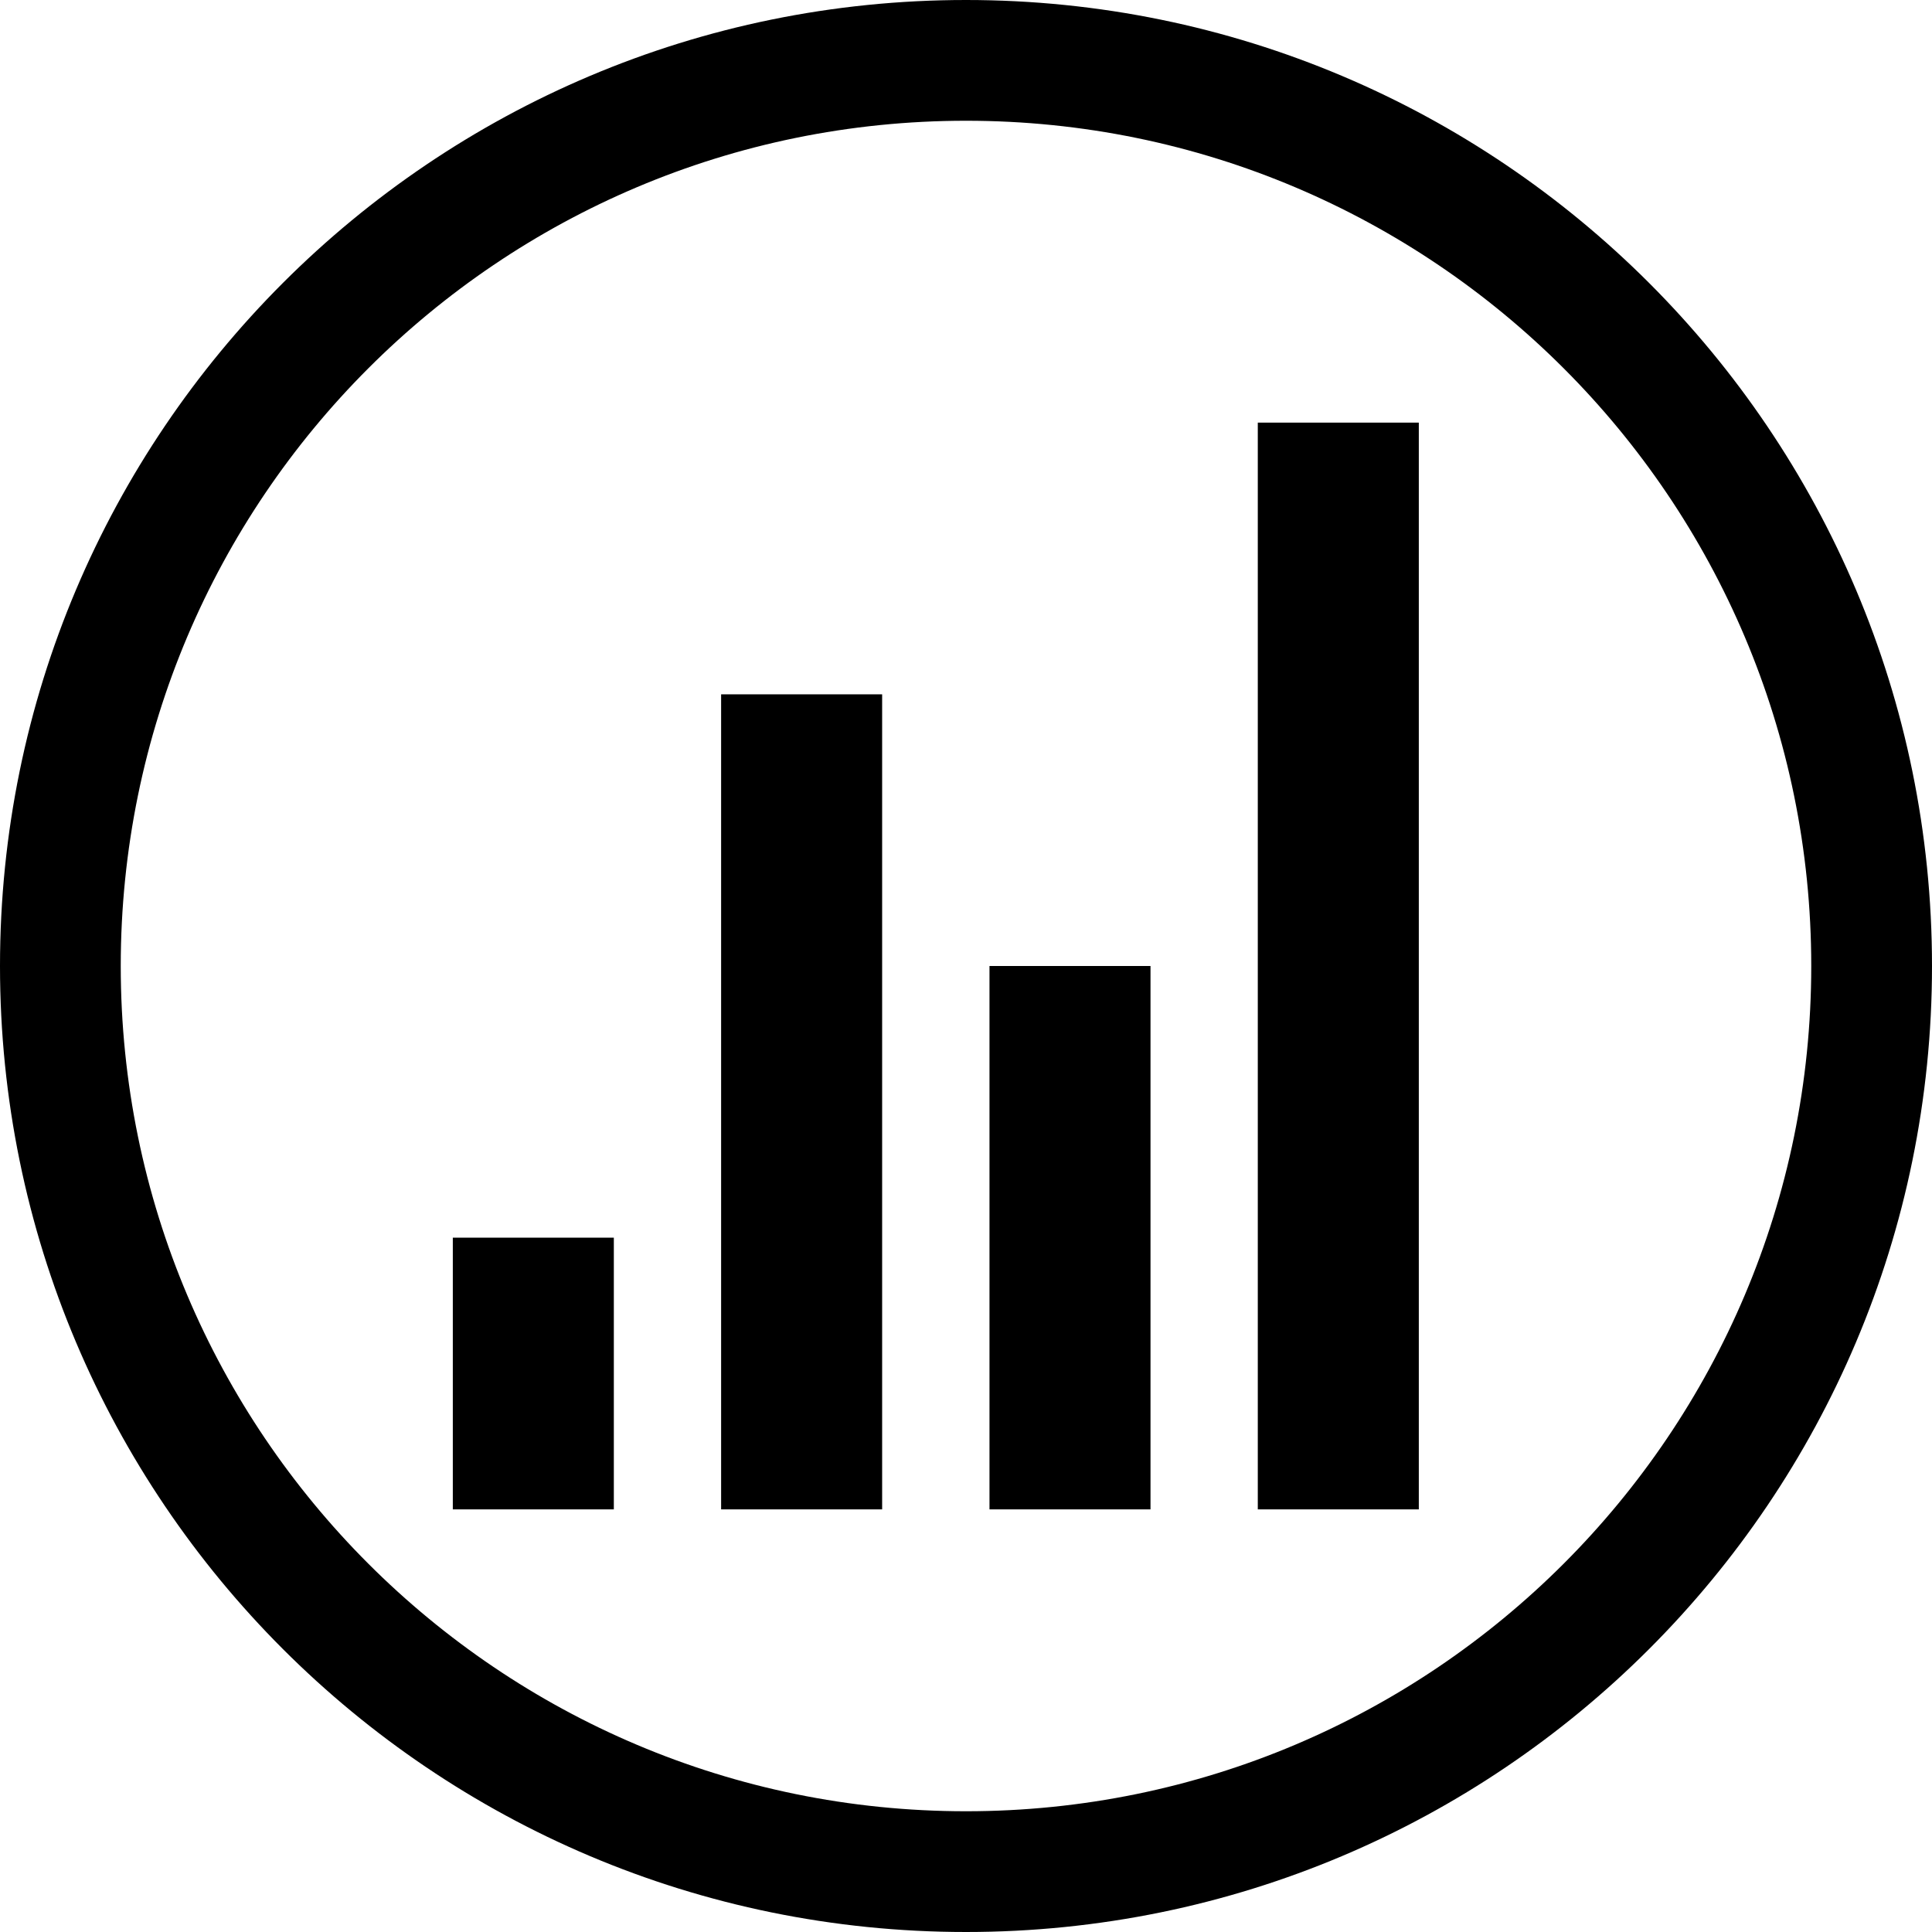 <svg xmlns="http://www.w3.org/2000/svg" width="32" height="32" viewBox="0 0 32 32">
  <path fill-rule="evenodd" d="M16,32 C7.163,32 0,24.837 0,16 C0,7.163 7.163,0 16,0 C24.837,0 32,7.163 32,16 C32,24.837 24.837,32 16,32 Z M16,30 C23.732,30 30,23.732 30,16 C30,8.268 23.732,2 16,2 C8.268,2 2,8.268 2,16 C2,23.732 8.268,30 16,30 Z M20.833,7 L23.5,7 L23.5,25 L20.833,25 L20.833,7 Z M16.389,16 L19.056,16 L19.056,25 L16.389,25 L16.389,16 Z M11.944,11.5 L14.611,11.5 L14.611,25 L11.944,25 L11.944,11.5 Z M7.5,20.5 L10.167,20.5 L10.167,25 L7.5,25 L7.5,20.5 Z"/>
</svg>
